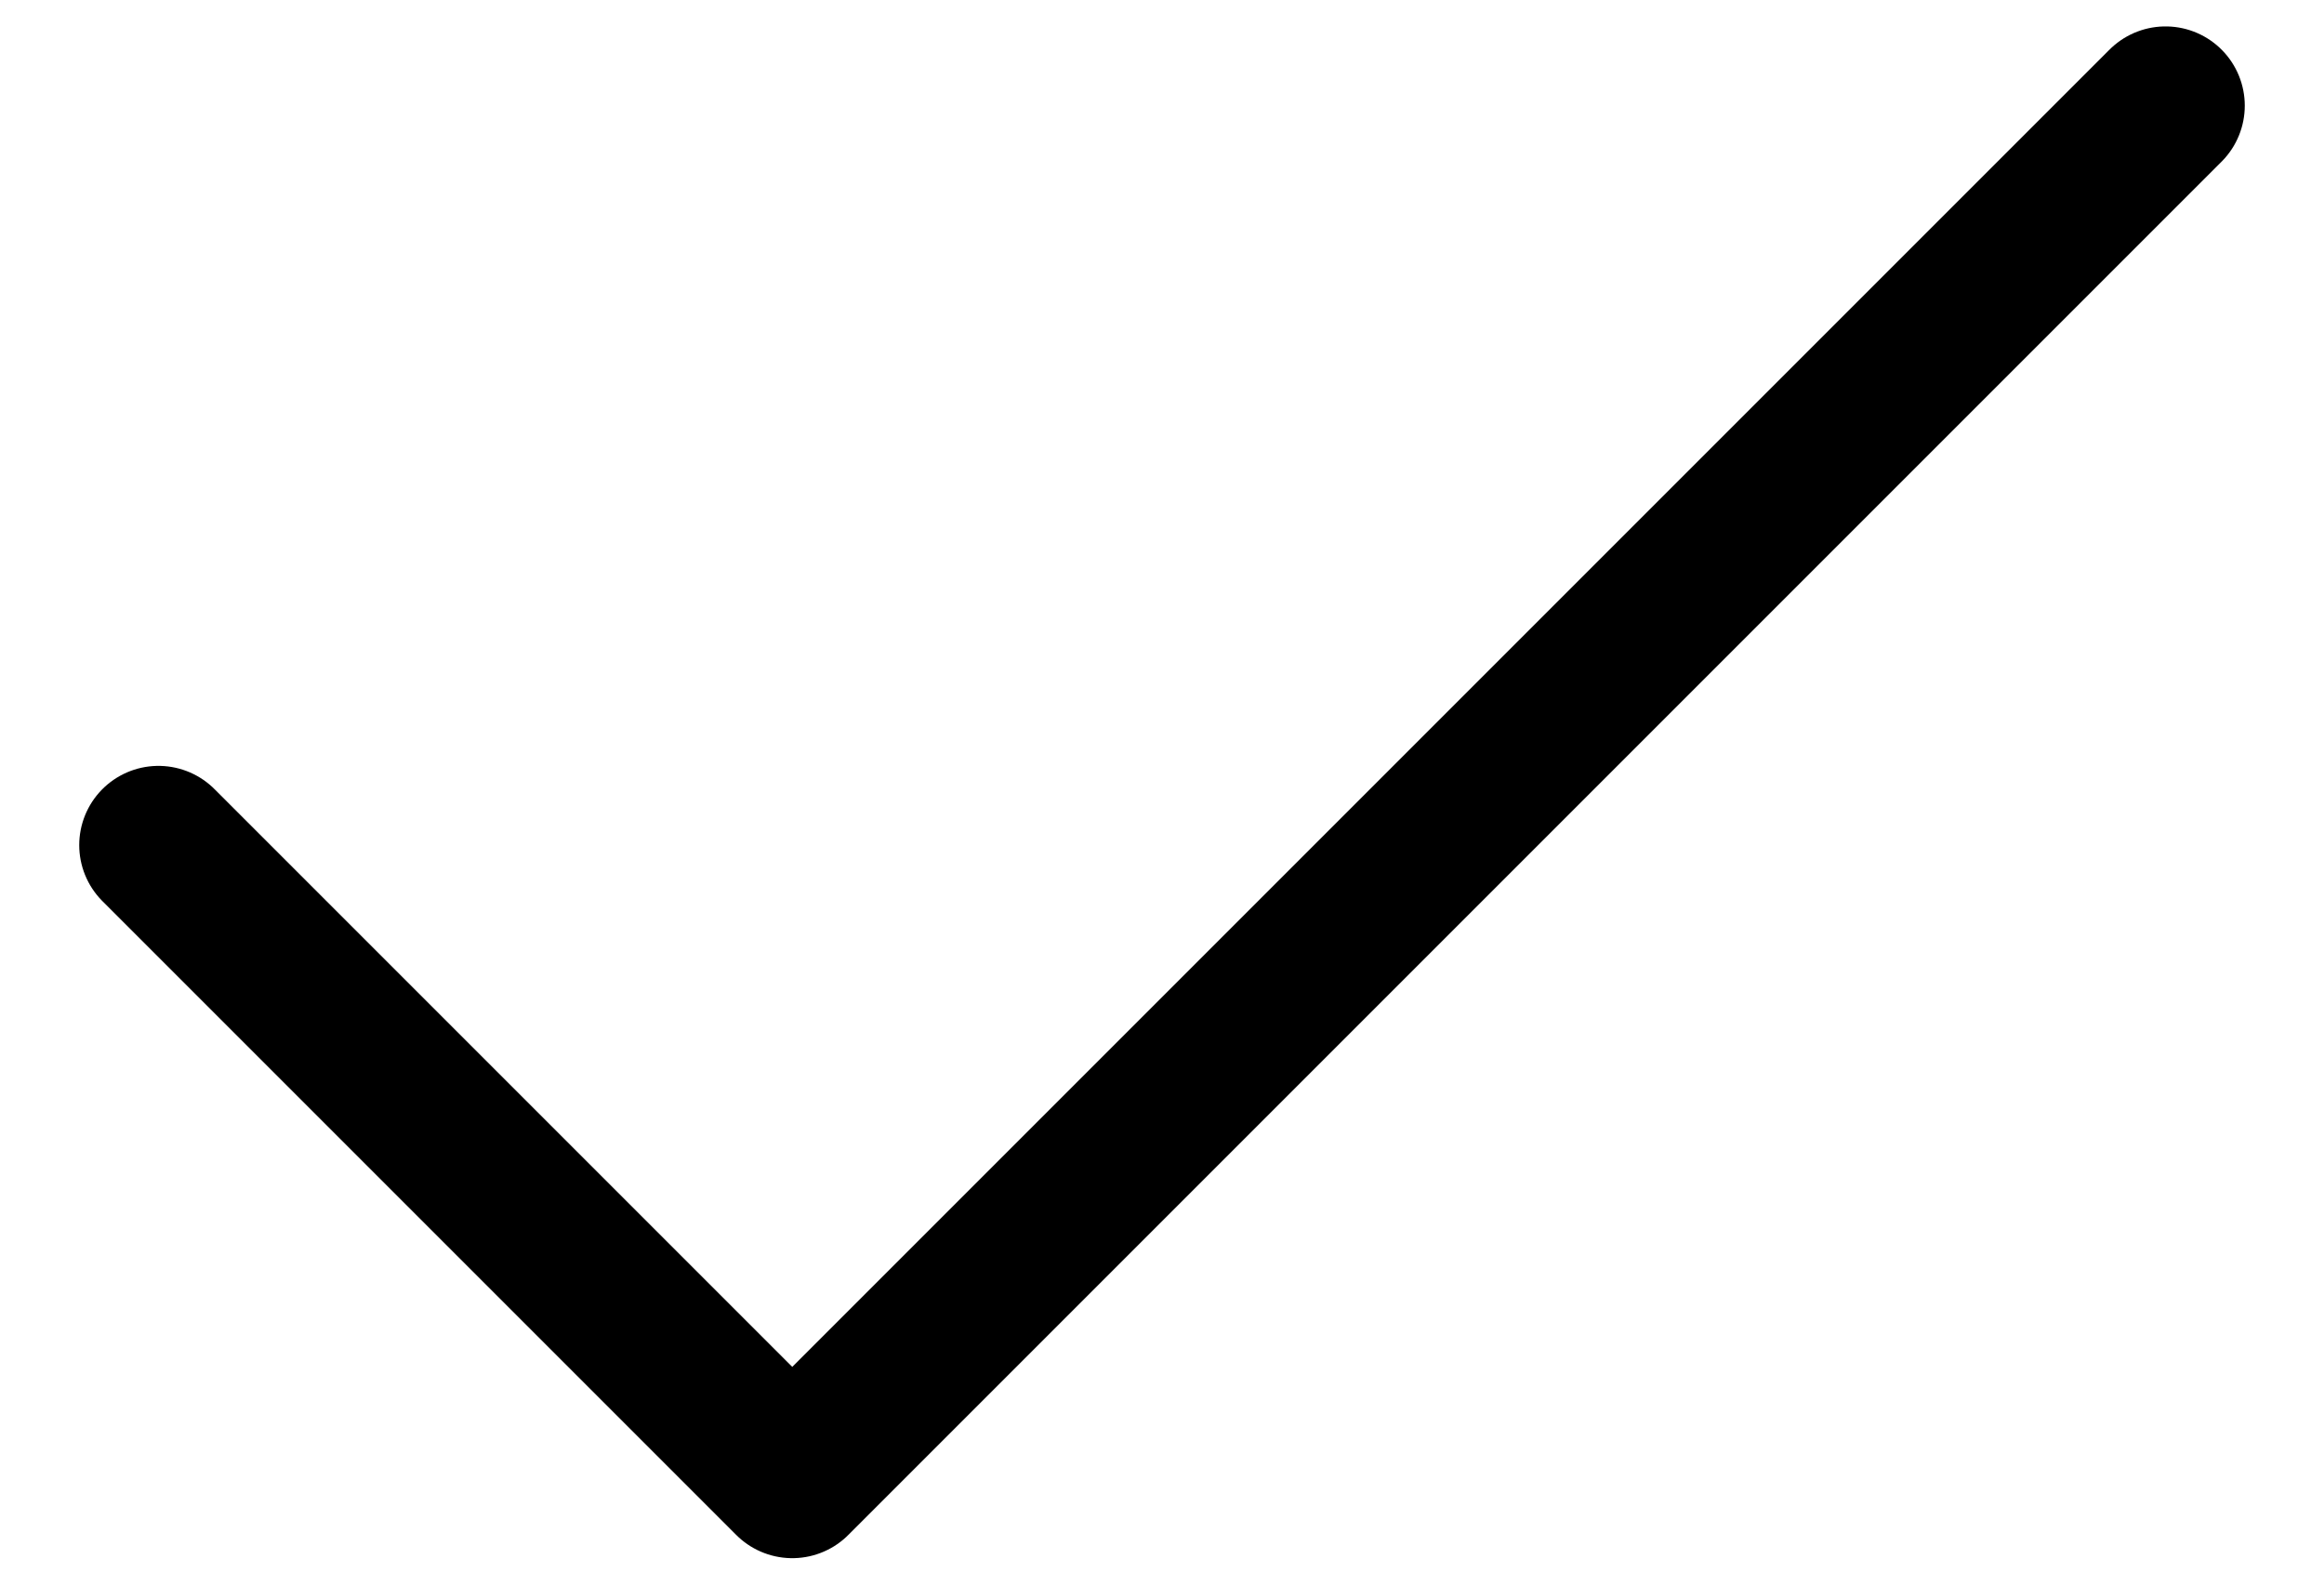 <svg width="22" height="15" viewBox="0 0 22 15" fill="none" xmlns="http://www.w3.org/2000/svg">
<path d="M1.5 8L7.5 14L20.5 1" stroke="black" stroke-width="1.5" stroke-linecap="round" stroke-linejoin="round"/>
</svg>

